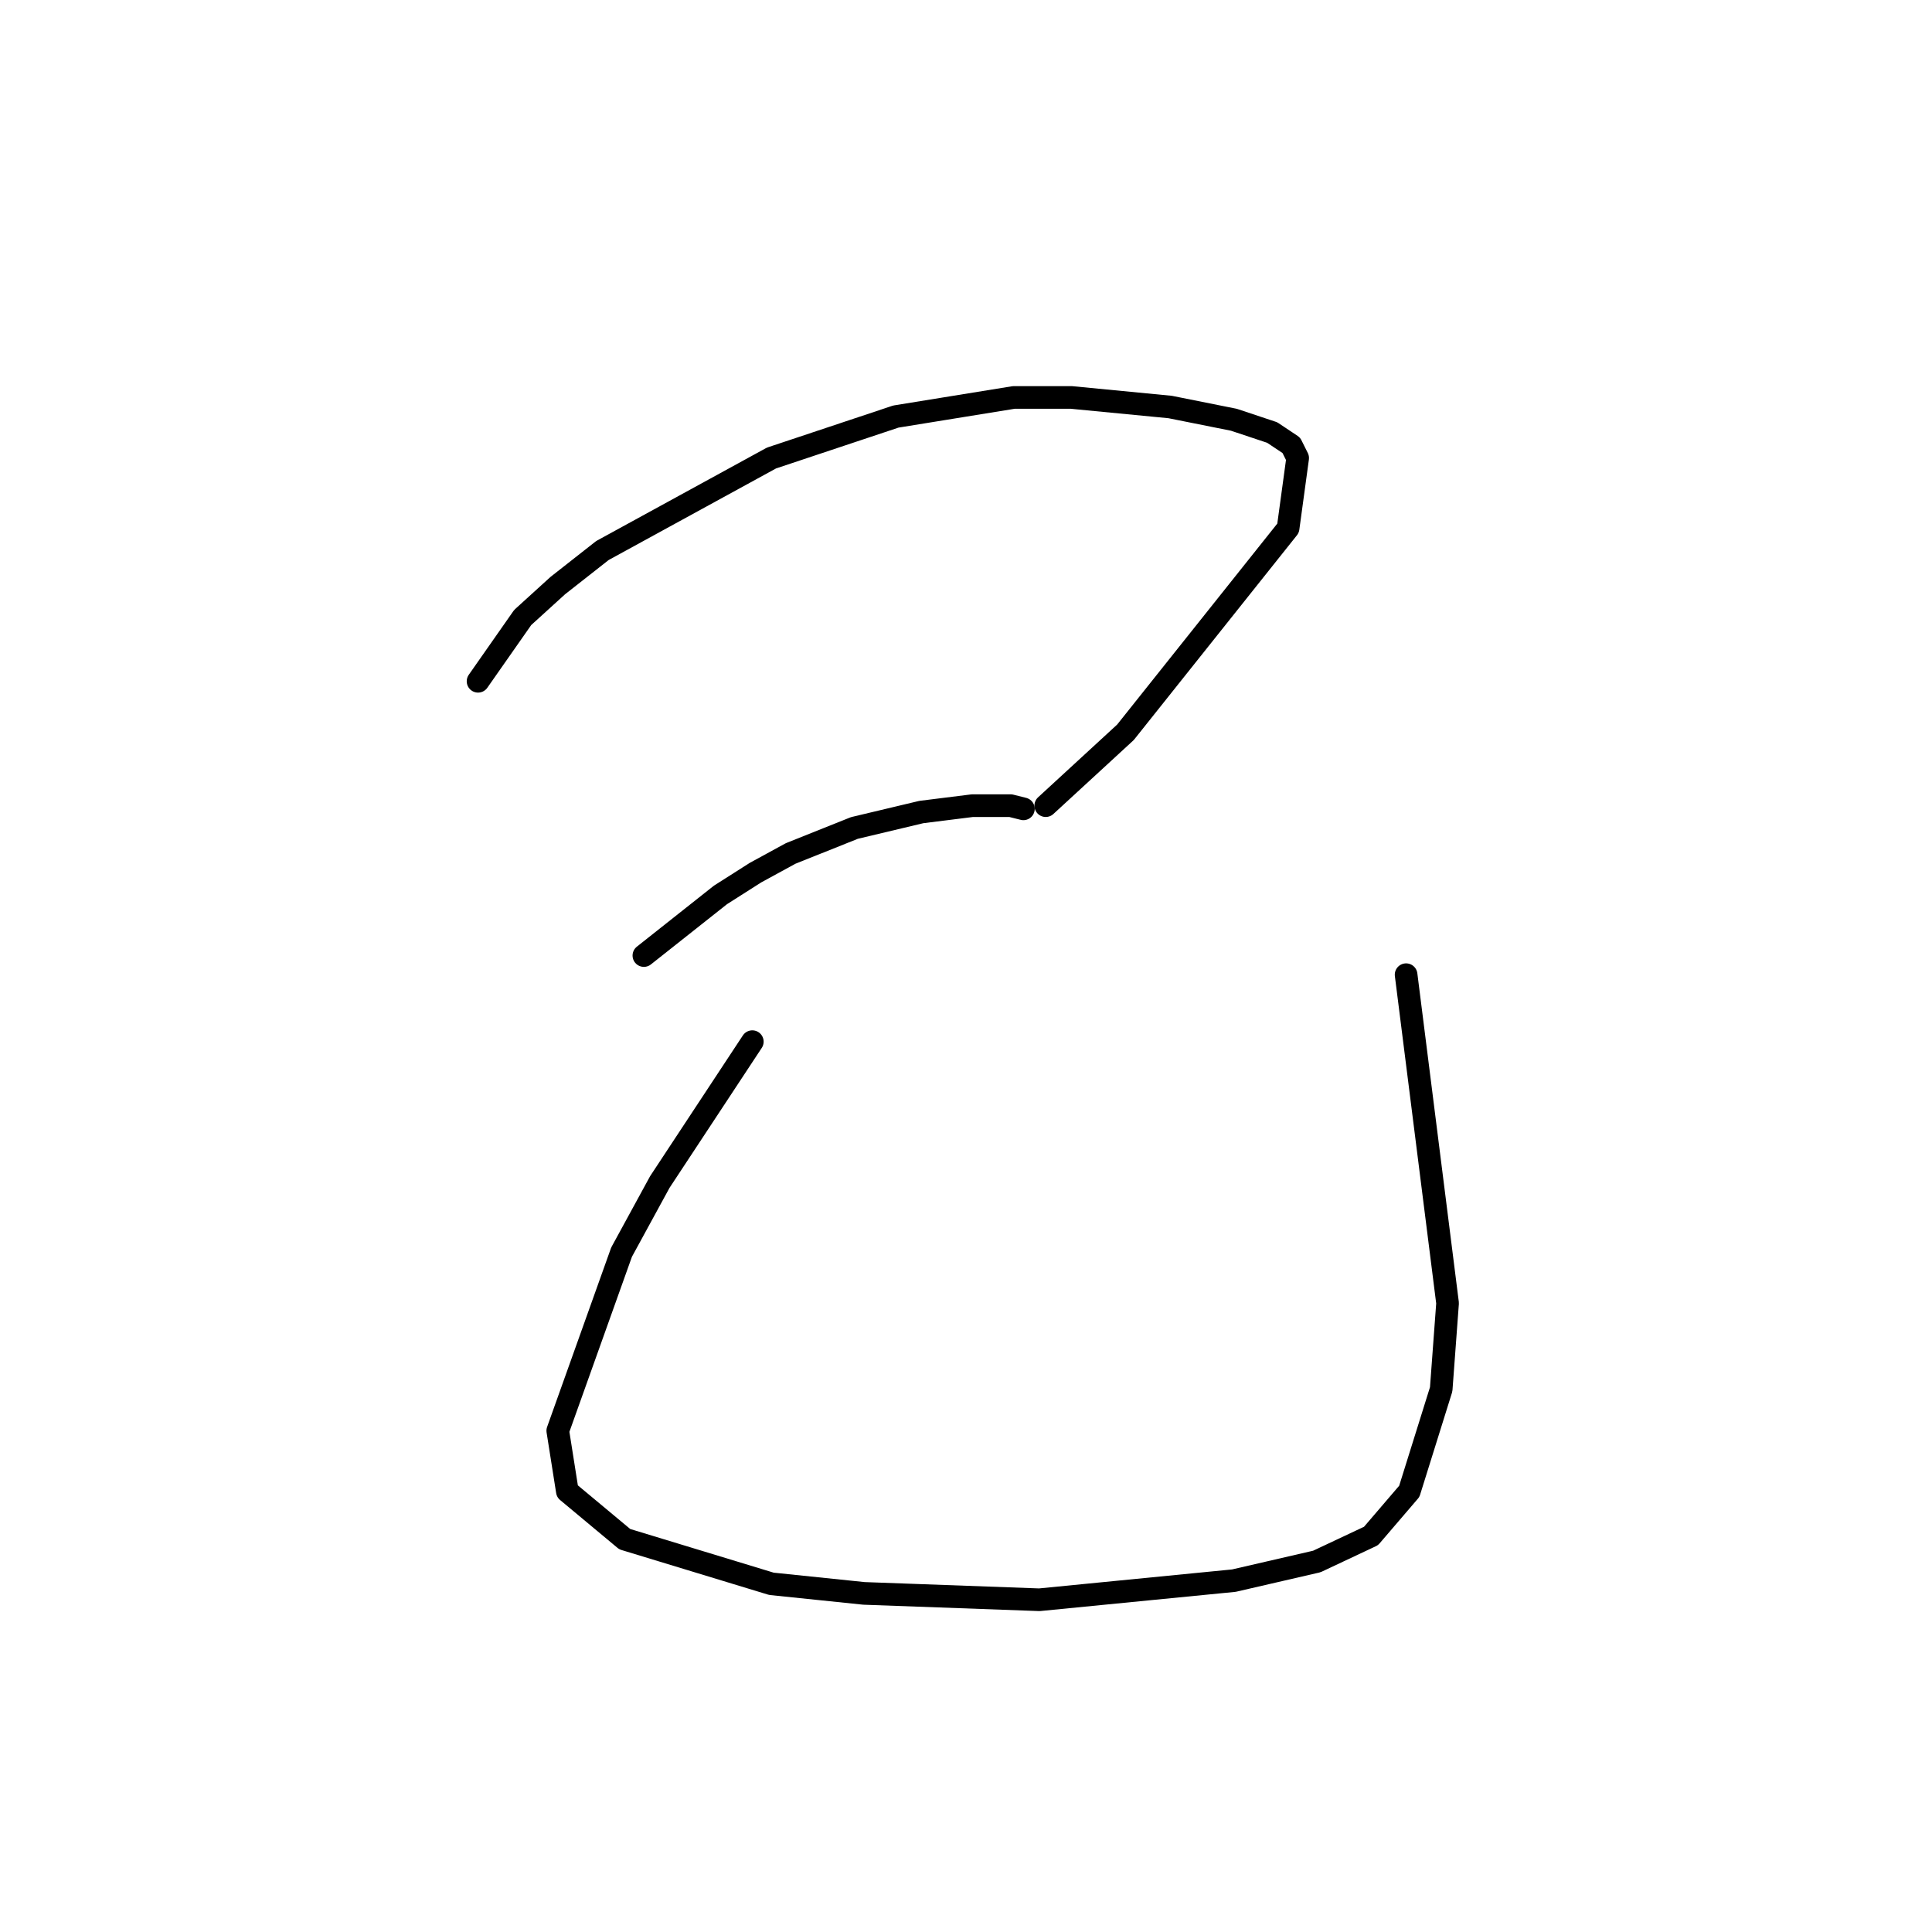 <?xml version="1.0" standalone="no"?>
    <svg width="256" height="256" xmlns="http://www.w3.org/2000/svg" version="1.1">
    <polyline stroke="black" stroke-width="3" stroke-linecap="round" fill="transparent" stroke-linejoin="round" points="63.344 90.273 69.26 81.821 73.908 77.595 79.825 72.947 102.222 60.692 118.702 55.198 134.338 52.663 141.945 52.663 155.045 53.93 163.496 55.621 168.568 57.311 171.103 59.001 171.948 60.692 170.68 69.989 149.129 97.034 138.564 106.754 138.564 106.754 " />
        <polyline stroke="black" stroke-width="3" stroke-linecap="round" fill="transparent" stroke-linejoin="round" points="85.318 126.615 95.46 118.586 100.109 115.628 104.757 113.092 113.209 109.712 122.083 107.599 128.844 106.754 133.915 106.754 135.606 107.176 135.606 107.176 " />
        <polyline stroke="black" stroke-width="3" stroke-linecap="round" fill="transparent" stroke-linejoin="round" points="99.686 138.025 87.431 156.619 82.36 165.915 73.908 189.58 75.176 197.609 82.783 203.948 102.222 209.864 114.477 211.132 137.719 211.977 163.496 209.442 174.484 206.906 181.668 203.526 186.739 197.609 190.965 184.087 191.81 172.677 186.316 129.151 186.316 129.151 " />
        </svg>